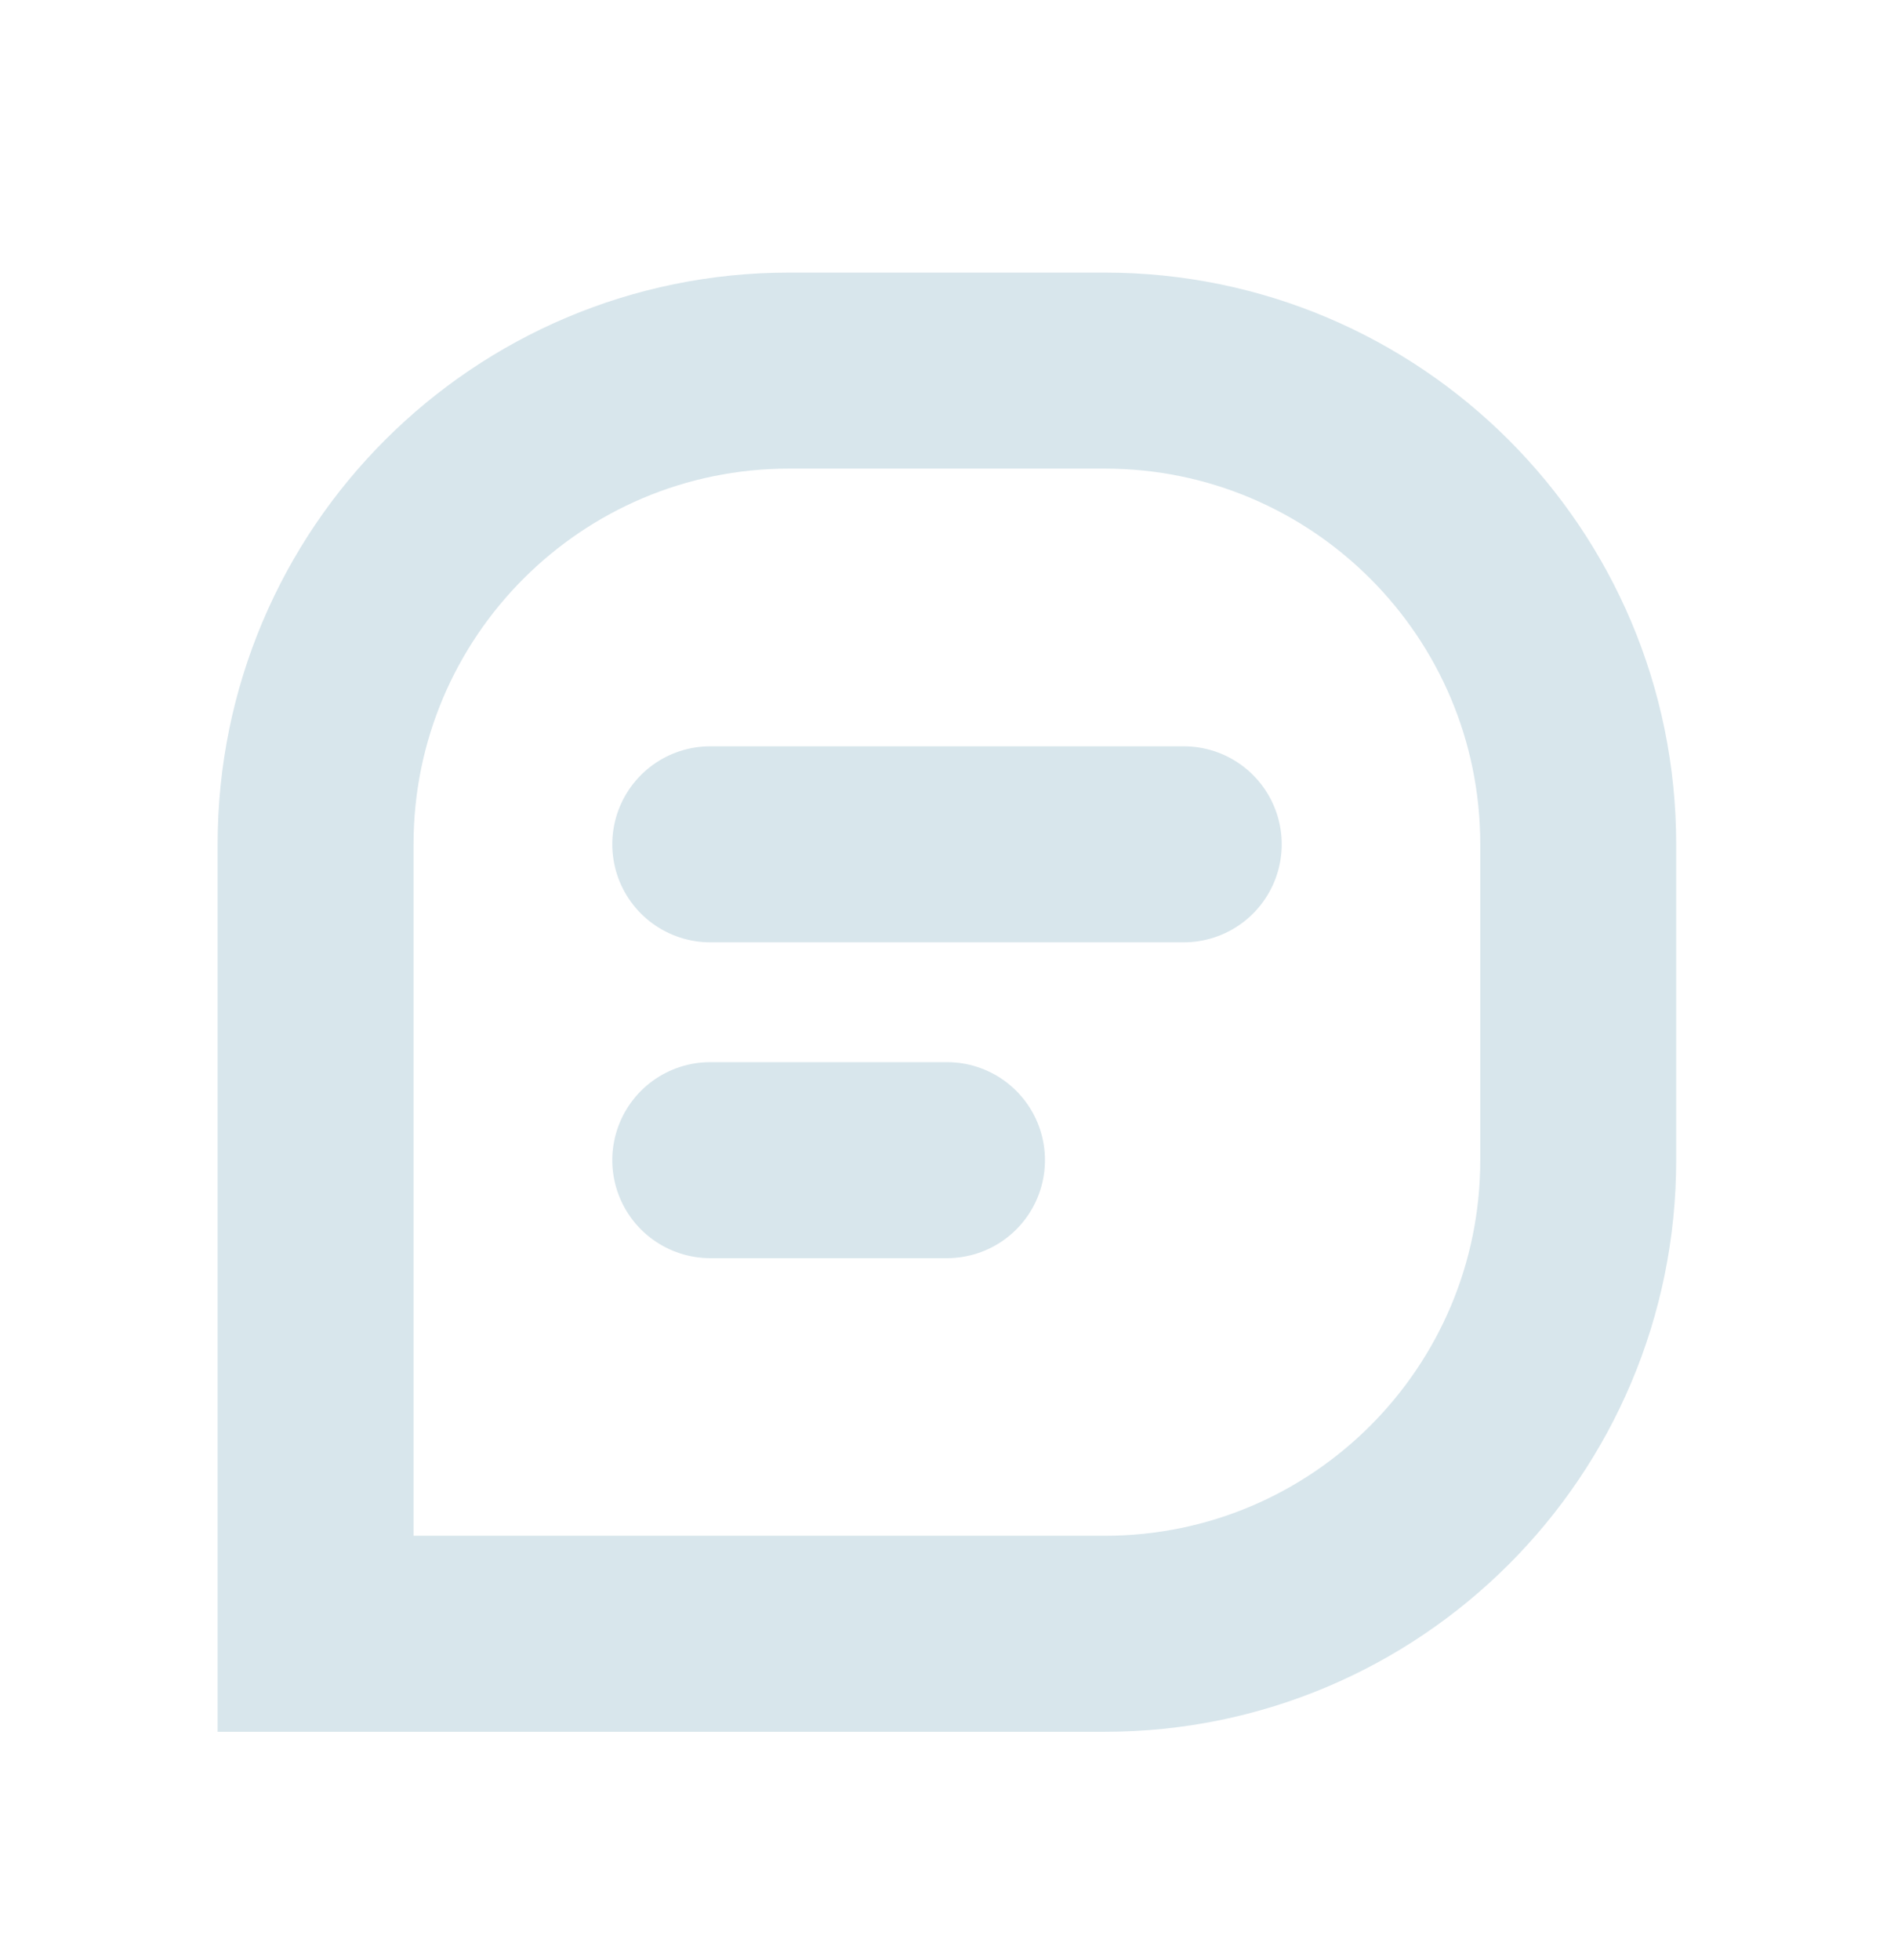 <svg width="29" height="30" viewBox="0 0 29 30" fill="none" xmlns="http://www.w3.org/2000/svg">
<path fill-rule="evenodd" clip-rule="evenodd" d="M12.082 5.672H16.915C20.919 5.672 24.165 8.918 24.165 12.922V17.755C24.165 21.759 20.919 25.005 16.915 25.005H4.832V12.922C4.832 8.918 8.078 5.672 12.082 5.672Z" stroke="#D8E6EC" stroke-width="3" stroke-linecap="round"/>
<path d="M10.875 17.756H14.5" stroke="#D8E6EC" stroke-width="3" stroke-linecap="round"/>
<path d="M10.875 12.922H18.125" stroke="#D8E6EC" stroke-width="3" stroke-linecap="round"/>
</svg>
